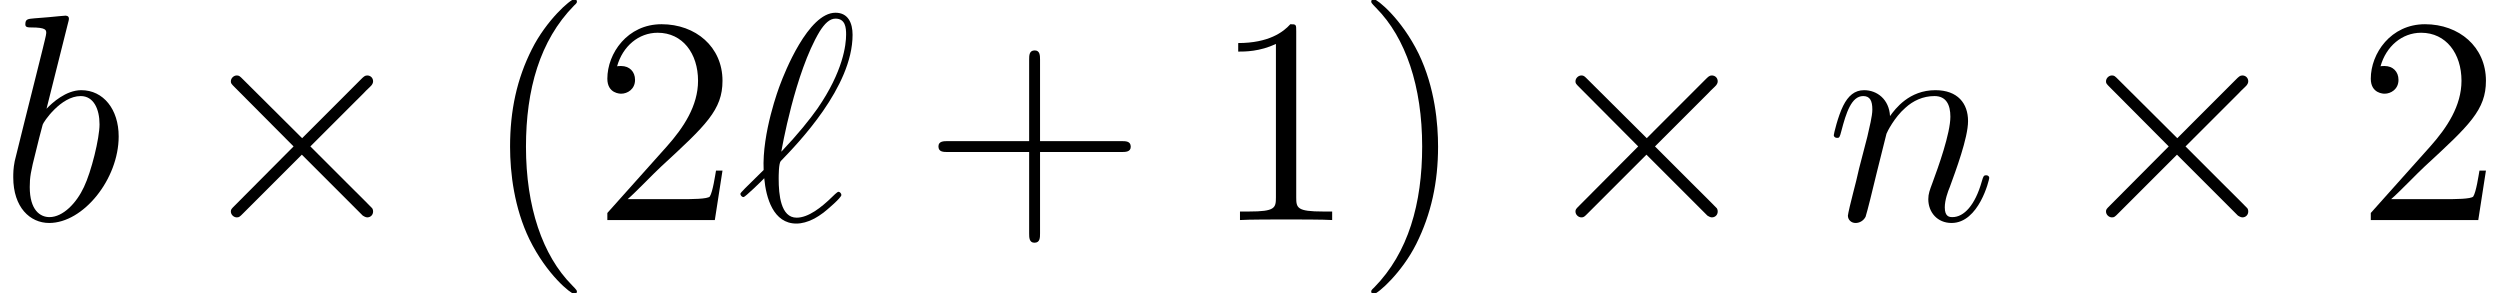 <?xml version='1.0' encoding='UTF-8'?>
<!-- This file was generated by dvisvgm 1.15.1 -->
<svg height='13.896pt' version='1.1' viewBox='0 -10.422 118.409 13.896' width='118.409pt' xmlns='http://www.w3.org/2000/svg' xmlns:xlink='http://www.w3.org/1999/xlink'>
<defs>
<path d='M4.533 3.389C4.533 3.347 4.533 3.32 4.296 3.082C2.901 1.674 2.12 -0.628 2.12 -3.473C2.12 -6.179 2.776 -8.508 4.394 -10.154C4.533 -10.28 4.533 -10.307 4.533 -10.349C4.533 -10.433 4.463 -10.461 4.407 -10.461C4.226 -10.461 3.082 -9.457 2.399 -8.09C1.688 -6.681 1.367 -5.189 1.367 -3.473C1.367 -2.232 1.562 -0.572 2.287 0.921C3.11 2.594 4.254 3.501 4.407 3.501C4.463 3.501 4.533 3.473 4.533 3.389Z' id='g2-40'/>
<path d='M3.933 -3.473C3.933 -4.533 3.794 -6.263 3.013 -7.88C2.19 -9.554 1.046 -10.461 0.893 -10.461C0.837 -10.461 0.767 -10.433 0.767 -10.349C0.767 -10.307 0.767 -10.28 1.004 -10.042C2.399 -8.634 3.18 -6.332 3.18 -3.487C3.18 -0.781 2.525 1.548 0.907 3.194C0.767 3.32 0.767 3.347 0.767 3.389C0.767 3.473 0.837 3.501 0.893 3.501C1.074 3.501 2.218 2.497 2.901 1.13C3.612 -0.293 3.933 -1.799 3.933 -3.473Z' id='g2-41'/>
<path d='M5.565 -3.222H9.415C9.61 -3.222 9.861 -3.222 9.861 -3.473C9.861 -3.738 9.624 -3.738 9.415 -3.738H5.565V-7.588C5.565 -7.783 5.565 -8.034 5.314 -8.034C5.049 -8.034 5.049 -7.797 5.049 -7.588V-3.738H1.2C1.004 -3.738 0.753 -3.738 0.753 -3.487C0.753 -3.222 0.99 -3.222 1.2 -3.222H5.049V0.628C5.049 0.823 5.049 1.074 5.3 1.074C5.565 1.074 5.565 0.837 5.565 0.628V-3.222Z' id='g2-43'/>
<path d='M4.017 -8.94C4.017 -9.261 4.017 -9.275 3.738 -9.275C3.403 -8.899 2.706 -8.383 1.269 -8.383V-7.978C1.59 -7.978 2.287 -7.978 3.055 -8.341V-1.074C3.055 -0.572 3.013 -0.404 1.785 -0.404H1.353V0C1.73 -0.028 3.082 -0.028 3.543 -0.028S5.342 -0.028 5.719 0V-0.404H5.286C4.059 -0.404 4.017 -0.572 4.017 -1.074V-8.94Z' id='g2-49'/>
<path d='M6.137 -2.343H5.83C5.788 -2.106 5.677 -1.339 5.537 -1.116C5.44 -0.99 4.645 -0.99 4.226 -0.99H1.646C2.022 -1.311 2.873 -2.204 3.236 -2.538C5.356 -4.491 6.137 -5.216 6.137 -6.597C6.137 -8.201 4.868 -9.275 3.25 -9.275S0.683 -7.894 0.683 -6.695C0.683 -5.984 1.297 -5.984 1.339 -5.984C1.632 -5.984 1.995 -6.193 1.995 -6.639C1.995 -7.03 1.73 -7.295 1.339 -7.295C1.213 -7.295 1.186 -7.295 1.144 -7.281C1.409 -8.229 2.162 -8.871 3.068 -8.871C4.254 -8.871 4.979 -7.88 4.979 -6.597C4.979 -5.412 4.296 -4.38 3.501 -3.487L0.683 -0.335V0H5.774L6.137 -2.343Z' id='g2-50'/>
<path d='M5.426 -3.877L2.636 -6.653C2.469 -6.82 2.441 -6.848 2.329 -6.848C2.19 -6.848 2.05 -6.723 2.05 -6.569C2.05 -6.472 2.078 -6.444 2.232 -6.29L5.021 -3.487L2.232 -0.683C2.078 -0.53 2.05 -0.502 2.05 -0.404C2.05 -0.251 2.19 -0.126 2.329 -0.126C2.441 -0.126 2.469 -0.153 2.636 -0.321L5.412 -3.096L8.299 -0.209C8.327 -0.195 8.424 -0.126 8.508 -0.126C8.675 -0.126 8.787 -0.251 8.787 -0.404C8.787 -0.432 8.787 -0.488 8.745 -0.558C8.731 -0.586 6.514 -2.776 5.816 -3.487L8.369 -6.039C8.438 -6.123 8.648 -6.304 8.717 -6.388C8.731 -6.416 8.787 -6.472 8.787 -6.569C8.787 -6.723 8.675 -6.848 8.508 -6.848C8.397 -6.848 8.341 -6.793 8.187 -6.639L5.426 -3.877Z' id='g0-2'/>
<path d='M1.283 -2.371C0.404 -1.506 0.181 -1.297 0.181 -1.241S0.237 -1.088 0.335 -1.088C0.404 -1.088 1.2 -1.855 1.311 -1.981C1.395 -1.046 1.743 0.167 2.831 0.167C3.389 0.167 3.891 -0.181 4.115 -0.349C4.296 -0.488 4.965 -1.06 4.965 -1.186C4.965 -1.255 4.896 -1.339 4.826 -1.339C4.77 -1.339 4.561 -1.13 4.505 -1.074C4.017 -0.6 3.403 -0.112 2.845 -0.112C2.092 -0.112 1.995 -1.2 1.995 -1.953C1.995 -2.092 1.995 -2.678 2.092 -2.79C2.915 -3.64 5.495 -6.304 5.495 -8.773C5.495 -9.331 5.286 -9.819 4.686 -9.819C3.389 -9.819 2.26 -6.946 2.064 -6.416C2.008 -6.276 1.2 -4.129 1.283 -2.371ZM2.12 -3.236C2.134 -3.32 2.762 -6.974 3.933 -8.927C4.17 -9.303 4.407 -9.54 4.686 -9.54C5.161 -9.54 5.189 -9.094 5.189 -8.787C5.189 -8.299 5.049 -7.044 3.836 -5.286C3.473 -4.77 2.915 -4.073 2.12 -3.236Z' id='g1-96'/>
<path d='M3.222 -9.331C3.236 -9.387 3.264 -9.47 3.264 -9.54C3.264 -9.68 3.124 -9.68 3.096 -9.68C3.082 -9.68 2.58 -9.638 2.329 -9.61C2.092 -9.596 1.883 -9.568 1.632 -9.554C1.297 -9.526 1.2 -9.512 1.2 -9.261C1.2 -9.122 1.339 -9.122 1.478 -9.122C2.19 -9.122 2.19 -8.996 2.19 -8.857C2.19 -8.759 2.078 -8.355 2.022 -8.104L1.688 -6.765C1.548 -6.207 0.753 -3.041 0.697 -2.79C0.628 -2.441 0.628 -2.204 0.628 -2.022C0.628 -0.6 1.423 0.139 2.329 0.139C3.947 0.139 5.621 -1.939 5.621 -3.961C5.621 -5.244 4.896 -6.151 3.85 -6.151C3.124 -6.151 2.469 -5.551 2.204 -5.272L3.222 -9.331ZM2.343 -0.139C1.897 -0.139 1.409 -0.474 1.409 -1.562C1.409 -2.022 1.451 -2.287 1.702 -3.264C1.743 -3.445 1.967 -4.338 2.022 -4.519C2.05 -4.631 2.873 -5.872 3.822 -5.872C4.435 -5.872 4.714 -5.258 4.714 -4.533C4.714 -3.864 4.324 -2.287 3.975 -1.562C3.626 -0.809 2.985 -0.139 2.343 -0.139Z' id='g1-98'/>
<path d='M2.873 -4.087C2.901 -4.17 3.25 -4.868 3.766 -5.314C4.129 -5.649 4.603 -5.872 5.147 -5.872C5.705 -5.872 5.9 -5.454 5.9 -4.896C5.9 -4.101 5.328 -2.511 5.049 -1.757C4.924 -1.423 4.854 -1.241 4.854 -0.99C4.854 -0.363 5.286 0.139 5.956 0.139C7.253 0.139 7.741 -1.911 7.741 -1.995C7.741 -2.064 7.685 -2.12 7.601 -2.12C7.476 -2.12 7.462 -2.078 7.392 -1.841C7.071 -0.697 6.541 -0.139 5.998 -0.139C5.858 -0.139 5.635 -0.153 5.635 -0.6C5.635 -0.948 5.788 -1.367 5.872 -1.562C6.151 -2.329 6.737 -3.891 6.737 -4.686C6.737 -5.523 6.249 -6.151 5.189 -6.151C3.947 -6.151 3.292 -5.272 3.041 -4.924C2.999 -5.719 2.427 -6.151 1.813 -6.151C1.367 -6.151 1.06 -5.886 0.823 -5.412C0.572 -4.91 0.377 -4.073 0.377 -4.017S0.432 -3.891 0.53 -3.891C0.642 -3.891 0.656 -3.905 0.739 -4.226C0.962 -5.077 1.213 -5.872 1.771 -5.872C2.092 -5.872 2.204 -5.649 2.204 -5.23C2.204 -4.924 2.064 -4.38 1.967 -3.947L1.576 -2.441C1.52 -2.176 1.367 -1.548 1.297 -1.297C1.2 -0.934 1.046 -0.279 1.046 -0.209C1.046 -0.014 1.2 0.139 1.409 0.139C1.576 0.139 1.771 0.056 1.883 -0.153C1.911 -0.223 2.036 -0.711 2.106 -0.99L2.413 -2.246L2.873 -4.087Z' id='g1-110'/>
</defs>
<g id='page1'>
<use x='0' xlink:href='#g1-98' y='0'/>
<use x='8.884' xlink:href='#g0-2' y='0'/>
<use x='22.792' xlink:href='#g2-40' y='0'/>
<use x='28.083' xlink:href='#g2-50' y='0'/>
<use x='34.886' xlink:href='#g1-96' y='0'/>
<use x='43.695' xlink:href='#g2-43' y='0'/>
<use x='57.377' xlink:href='#g2-49' y='0'/>
<use x='64.179' xlink:href='#g2-41' y='0'/>
<use x='72.57' xlink:href='#g0-2' y='0'/>
<use x='86.477' xlink:href='#g1-110' y='0'/>
<use x='97.698' xlink:href='#g0-2' y='0'/>
<use x='111.606' xlink:href='#g2-50' y='0'/>
</g>
</svg>
